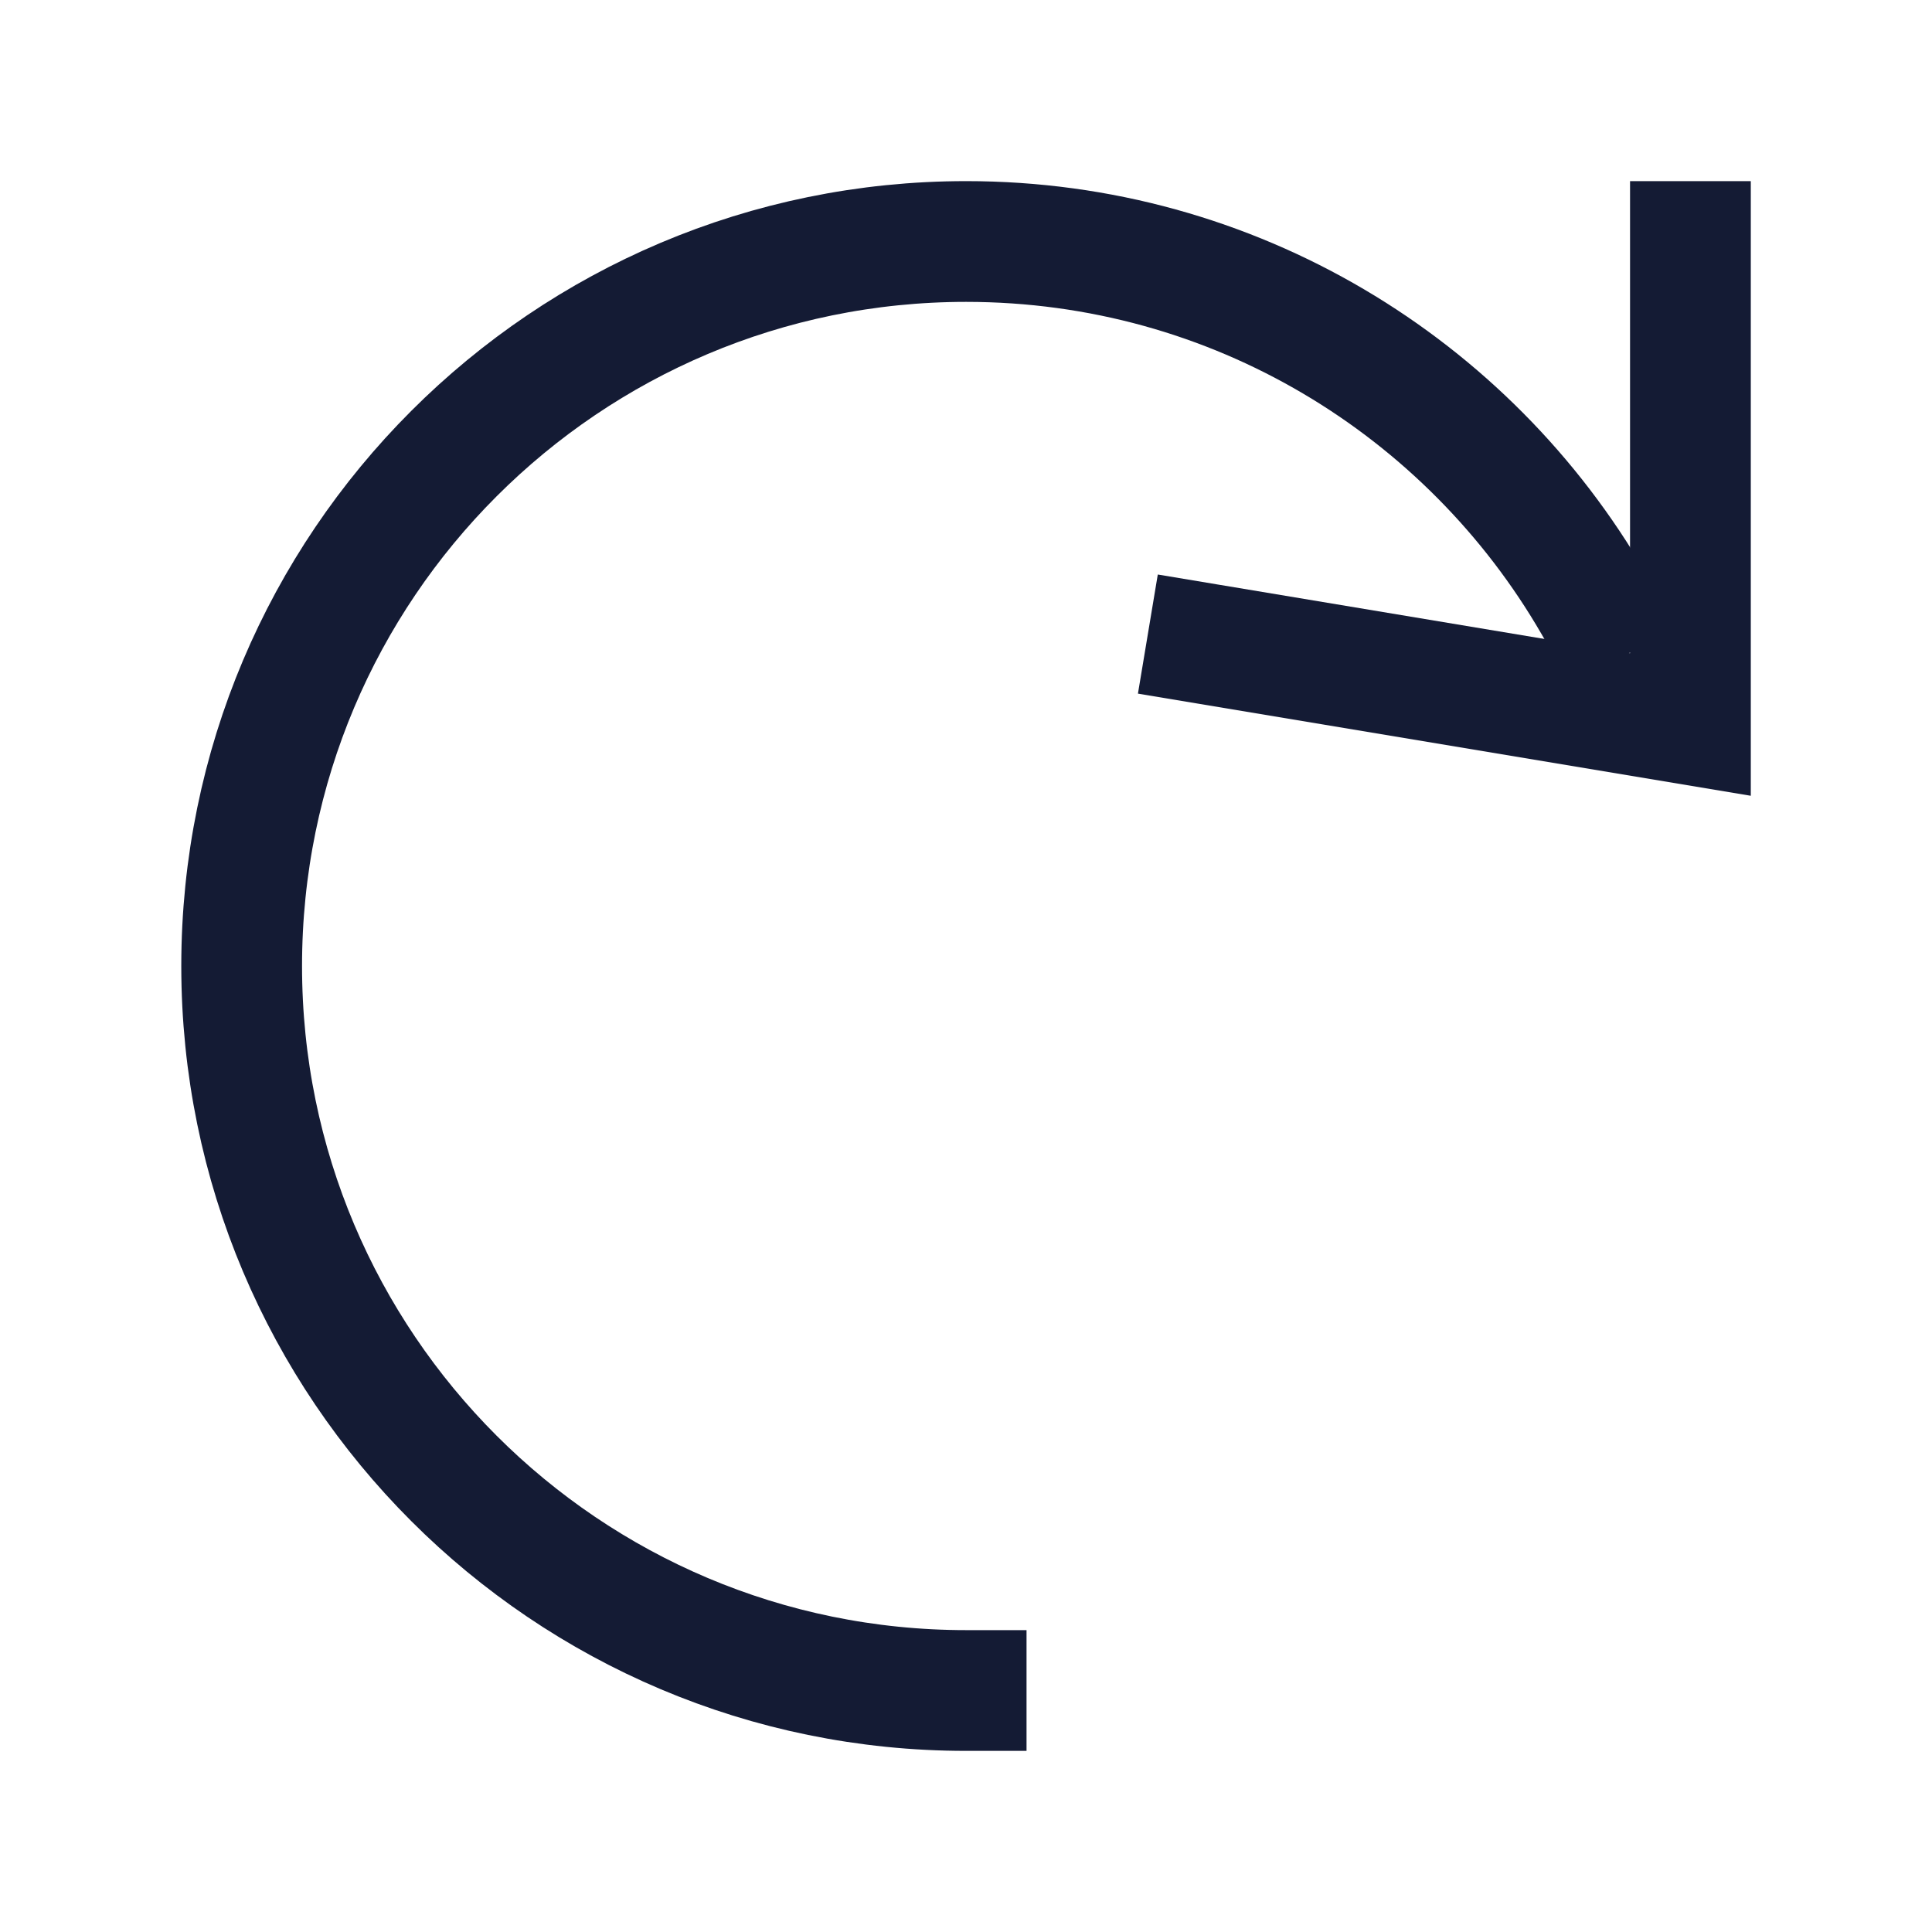 <svg width="24" height="24" viewBox="0 0 24 24" fill="none" xmlns="http://www.w3.org/2000/svg">
<path d="M20.999 3V9L14.999 8" stroke="#141B34" stroke-width="1.5" stroke-linecap="square"/>
<path d="M12.002 21C7.031 21 3.002 16.971 3.002 12C3.002 7.029 7.031 3 12.002 3C15.333 3 18.242 4.81 19.798 7.5" stroke="#141B34" stroke-width="1.5" stroke-linecap="square"/>
</svg>
